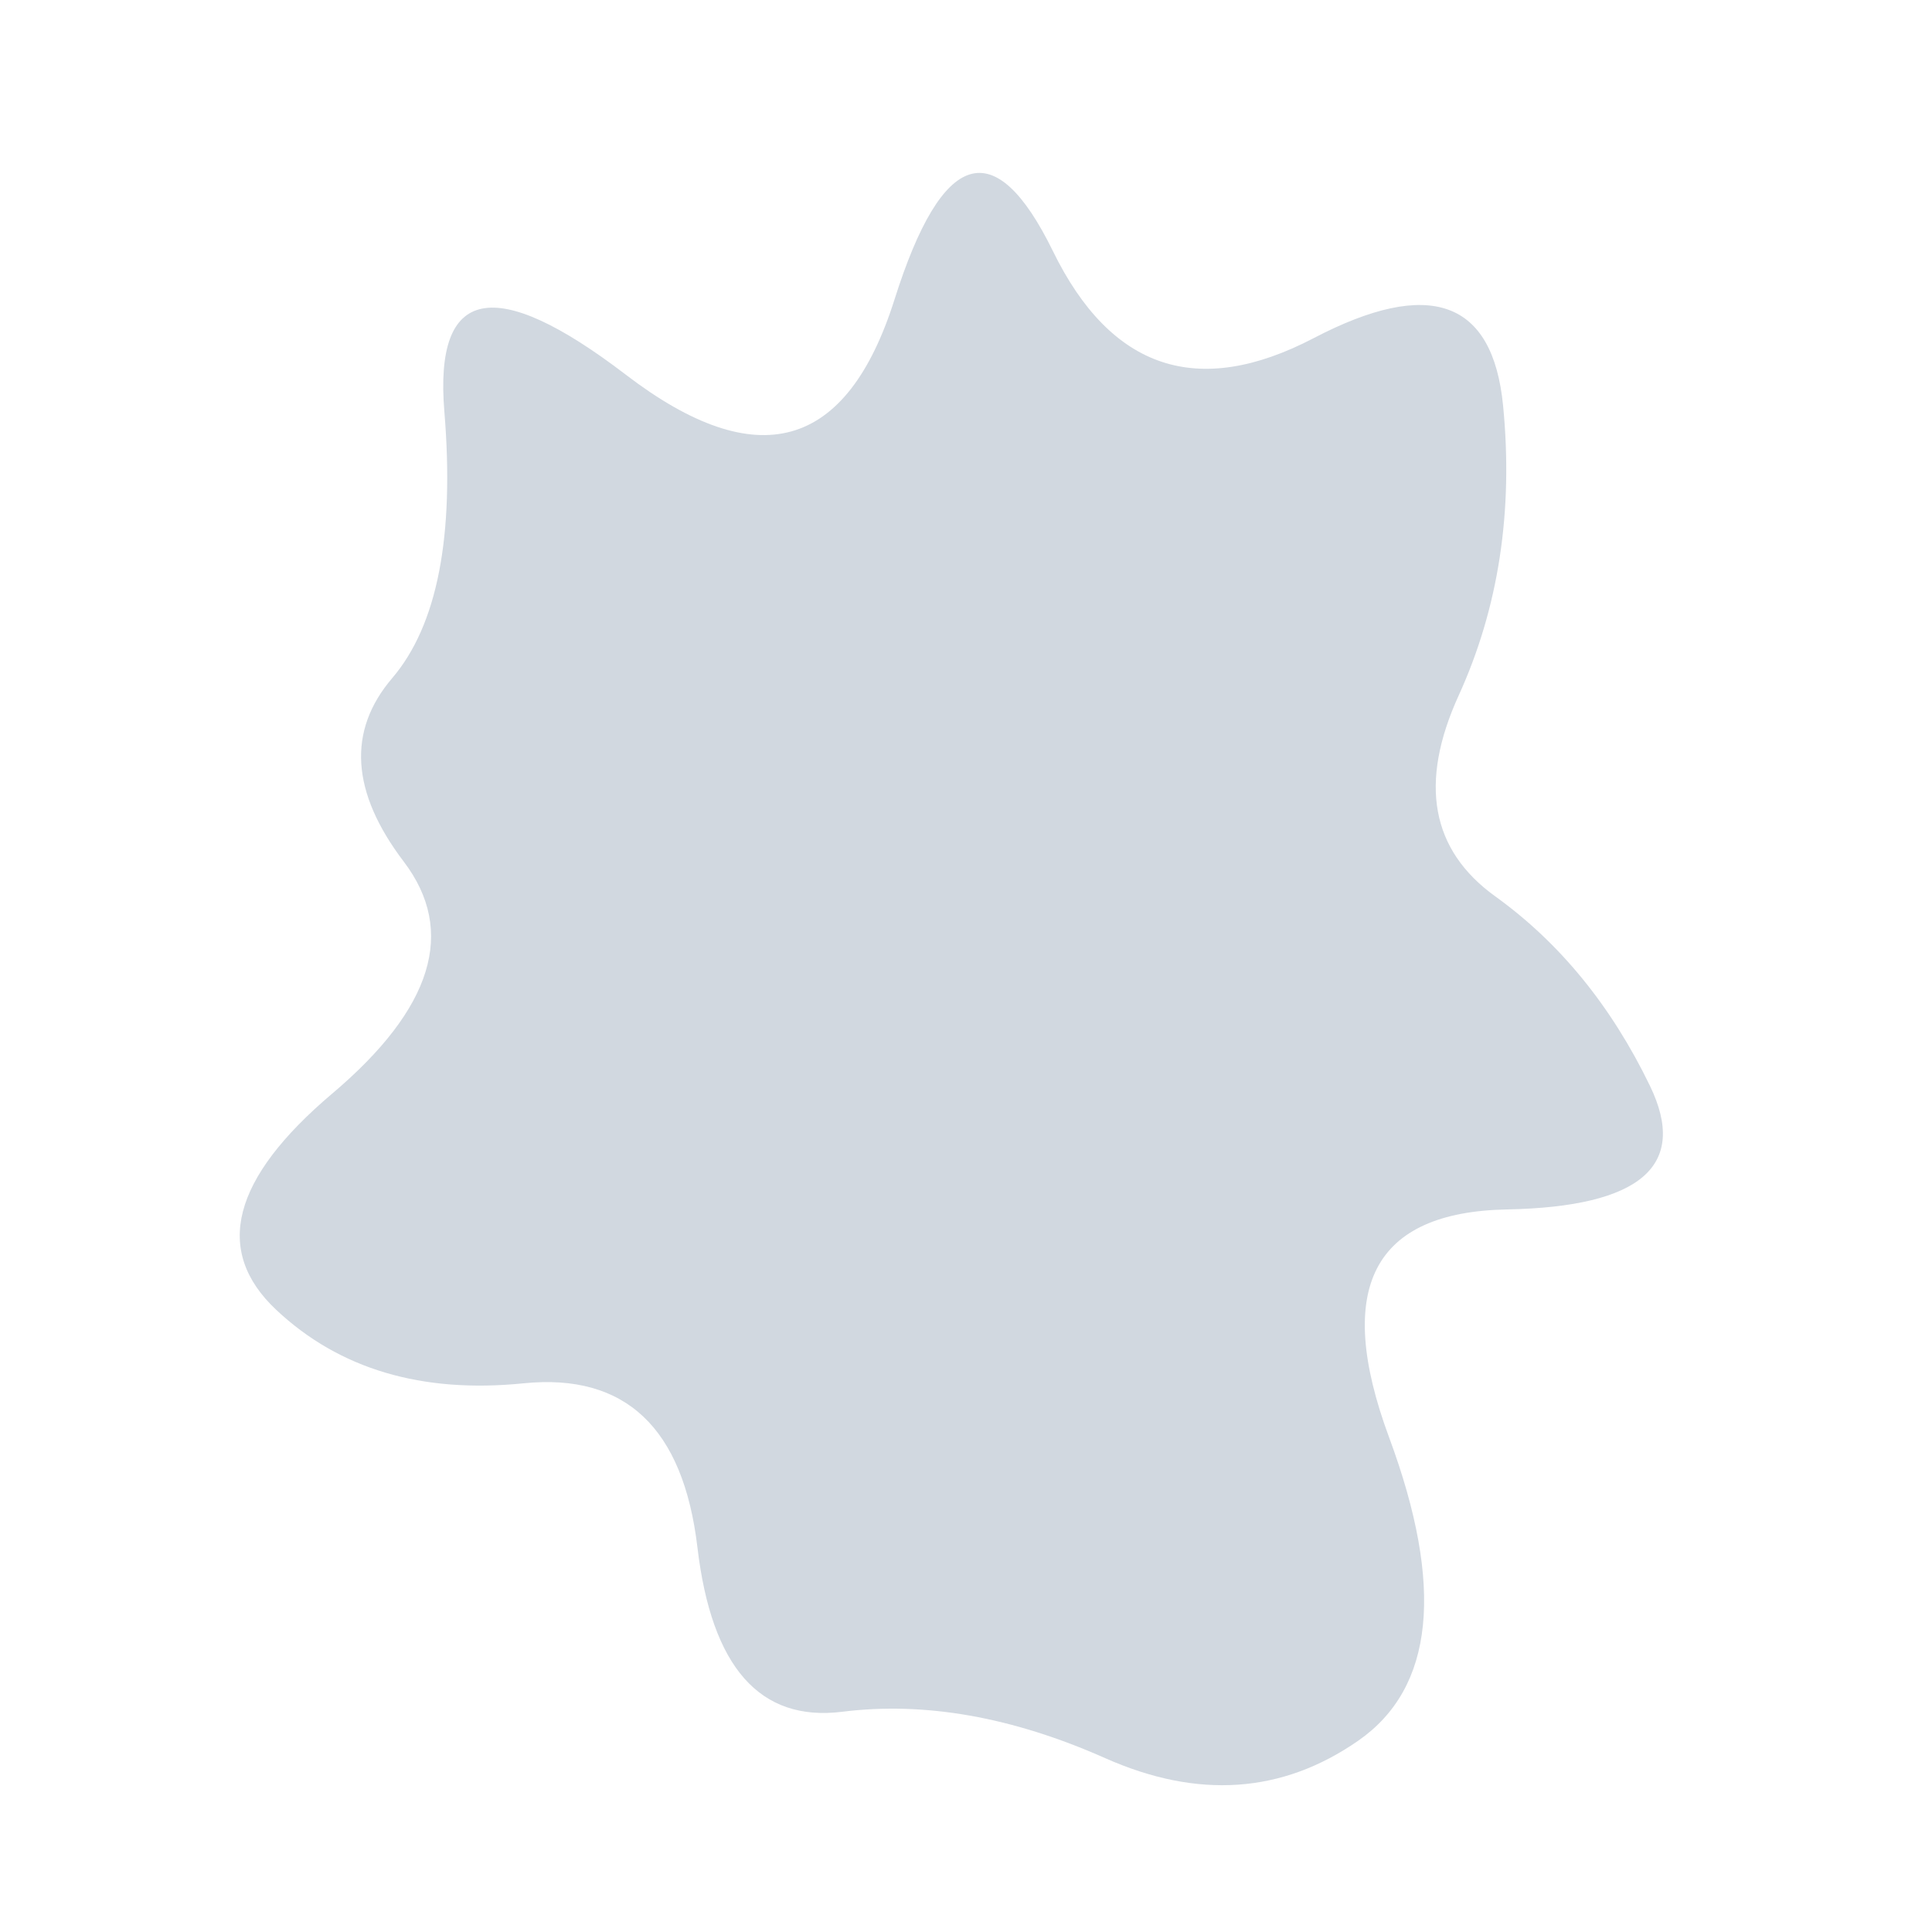 <svg viewBox="0 0 500 500" xmlns="http://www.w3.org/2000/svg" xmlns:xlink="http://www.w3.org/1999/xlink" width="100%" id="blobSvg">
  <path id="blob" d="M427,281Q442,312,390,313Q338,314,359.5,372Q381,430,351.5,450.5Q322,471,286,455Q250,439,218,443Q186,447,180.5,400.5Q175,354,135.5,358Q96,362,71.5,339Q47,316,86,283Q125,250,104.5,223Q84,196,101.5,175.5Q119,155,115,106.5Q111,58,162,97Q213,136,231.5,77.5Q250,19,272.5,65Q295,111,340,87.5Q385,64,389,105Q393,146,377.5,180Q362,214,387,232Q412,250,427,281Z" fill="#d1d8e0"></path>
</svg>
